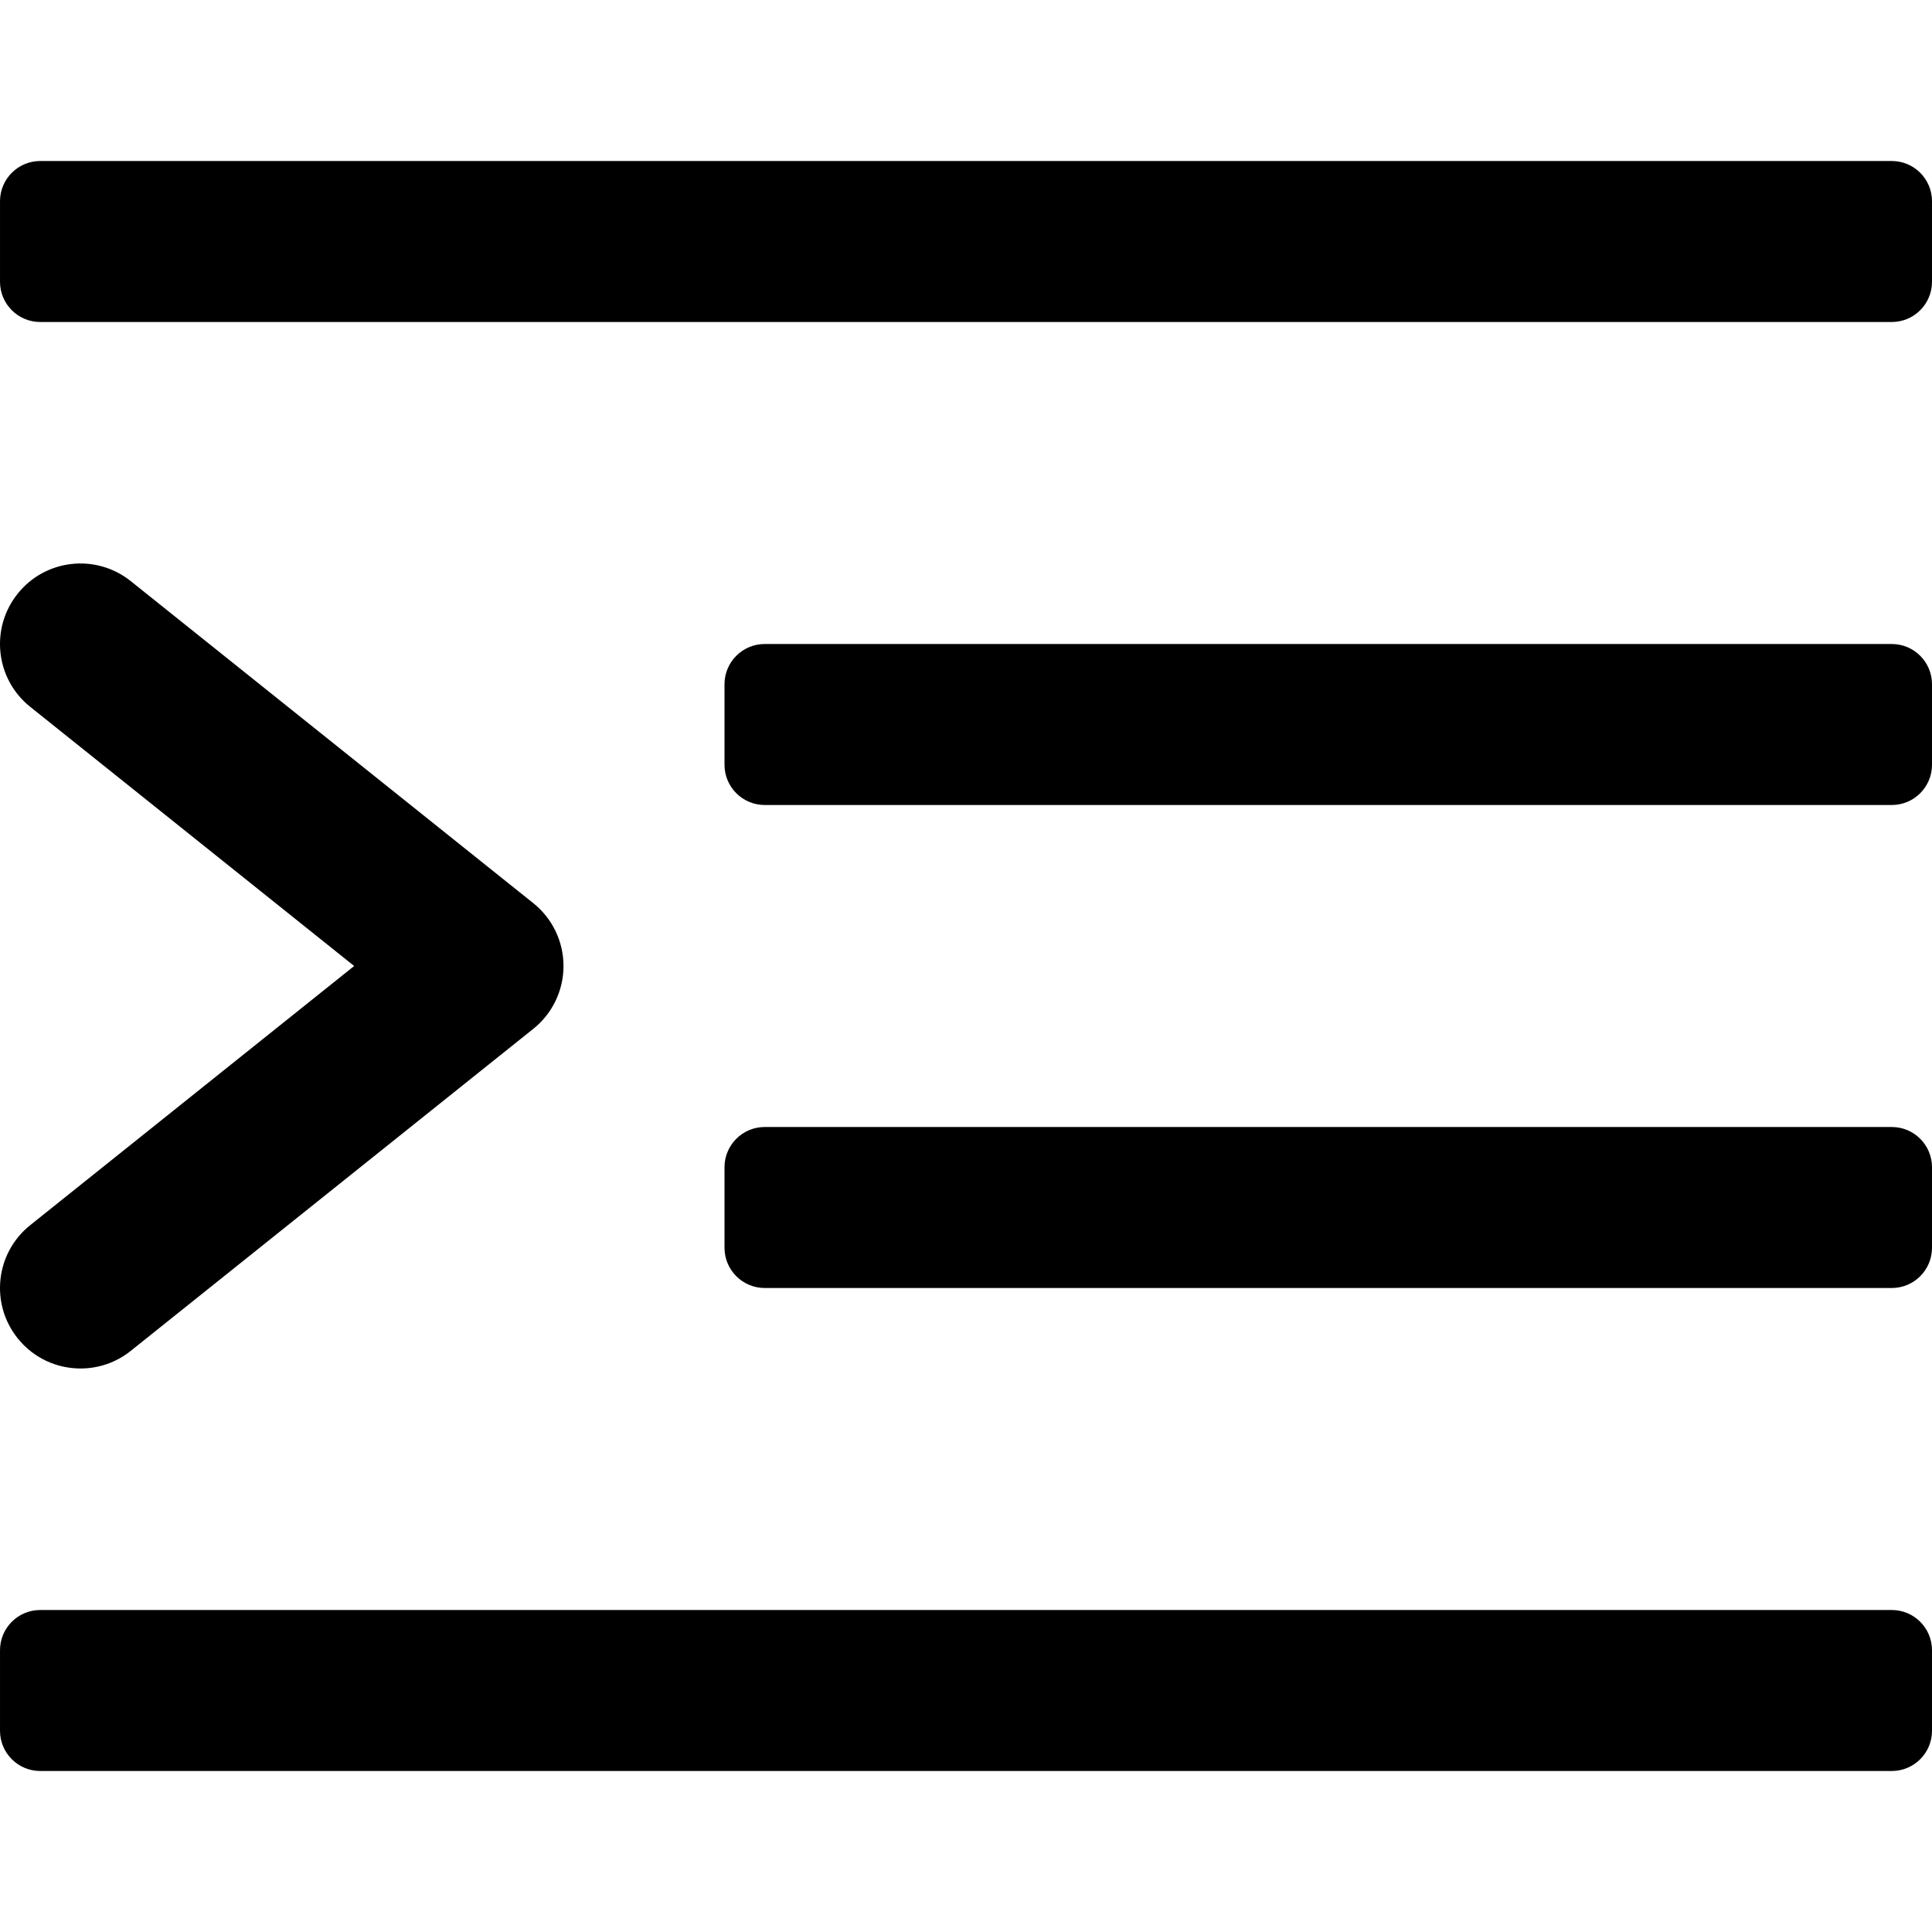 <?xml version="1.0" encoding="iso-8859-1"?>
<!-- Generator: Adobe Illustrator 19.0.0, SVG Export Plug-In . SVG Version: 6.00 Build 0)  -->
<svg version="1.1" id="Layer_1" xmlns="http://www.w3.org/2000/svg" xmlns:xlink="http://www.w3.org/1999/xlink" x="0px" y="0px"
	 viewBox="0 0 512.002 512.002" style="enable-background:new 0 0 512.002 512.002;" xml:space="preserve">
<g>
	<g>
		<g>
			<path d="M4.679,354.657c4.208,5.271,10.406,8.01,16.667,8.01c4.677,0,9.385-1.531,13.313-4.677l106.667-85.333
				c5.063-4.042,8.01-10.177,8.01-16.656s-2.948-12.615-8.01-16.656L34.658,154.012c-9.177-7.354-22.625-5.896-29.979,3.333
				c-7.365,9.198-5.875,22.625,3.333,29.979l85.844,68.677L8.013,324.678C-1.196,332.032-2.685,345.46,4.679,354.657z"/>
			<path d="M501.336,170.668H202.669c-5.896,0-10.667,4.771-10.667,10.667v21.333c0,5.896,4.771,10.667,10.667,10.667h298.667
				c5.896,0,10.667-4.771,10.667-10.667v-21.333C512.002,175.439,507.231,170.668,501.336,170.668z"/>
			<path d="M501.336,298.668H202.669c-5.896,0-10.667,4.771-10.667,10.667v21.333c0,5.896,4.771,10.667,10.667,10.667h298.667
				c5.896,0,10.667-4.771,10.667-10.667v-21.333C512.002,303.439,507.231,298.668,501.336,298.668z"/>
			<path d="M501.336,426.668H10.669c-5.896,0-10.667,4.771-10.667,10.667v21.333c0,5.896,4.771,10.667,10.667,10.667h490.667
				c5.896,0,10.667-4.771,10.667-10.667v-21.333C512.002,431.439,507.231,426.668,501.336,426.668z"/>
			<path d="M501.336,42.668H10.669c-5.896,0-10.667,4.771-10.667,10.667v21.333c0,5.896,4.771,10.667,10.667,10.667h490.667
				c5.896,0,10.667-4.771,10.667-10.667V53.334C512.002,47.439,507.231,42.668,501.336,42.668z"/>
		</g>
	</g>
</g>
<g>
</g>
<g>
</g>
<g>
</g>
<g>
</g>
<g>
</g>
<g>
</g>
<g>
</g>
<g>
</g>
<g>
</g>
<g>
</g>
<g>
</g>
<g>
</g>
<g>
</g>
<g>
</g>
<g>
</g>
</svg>
